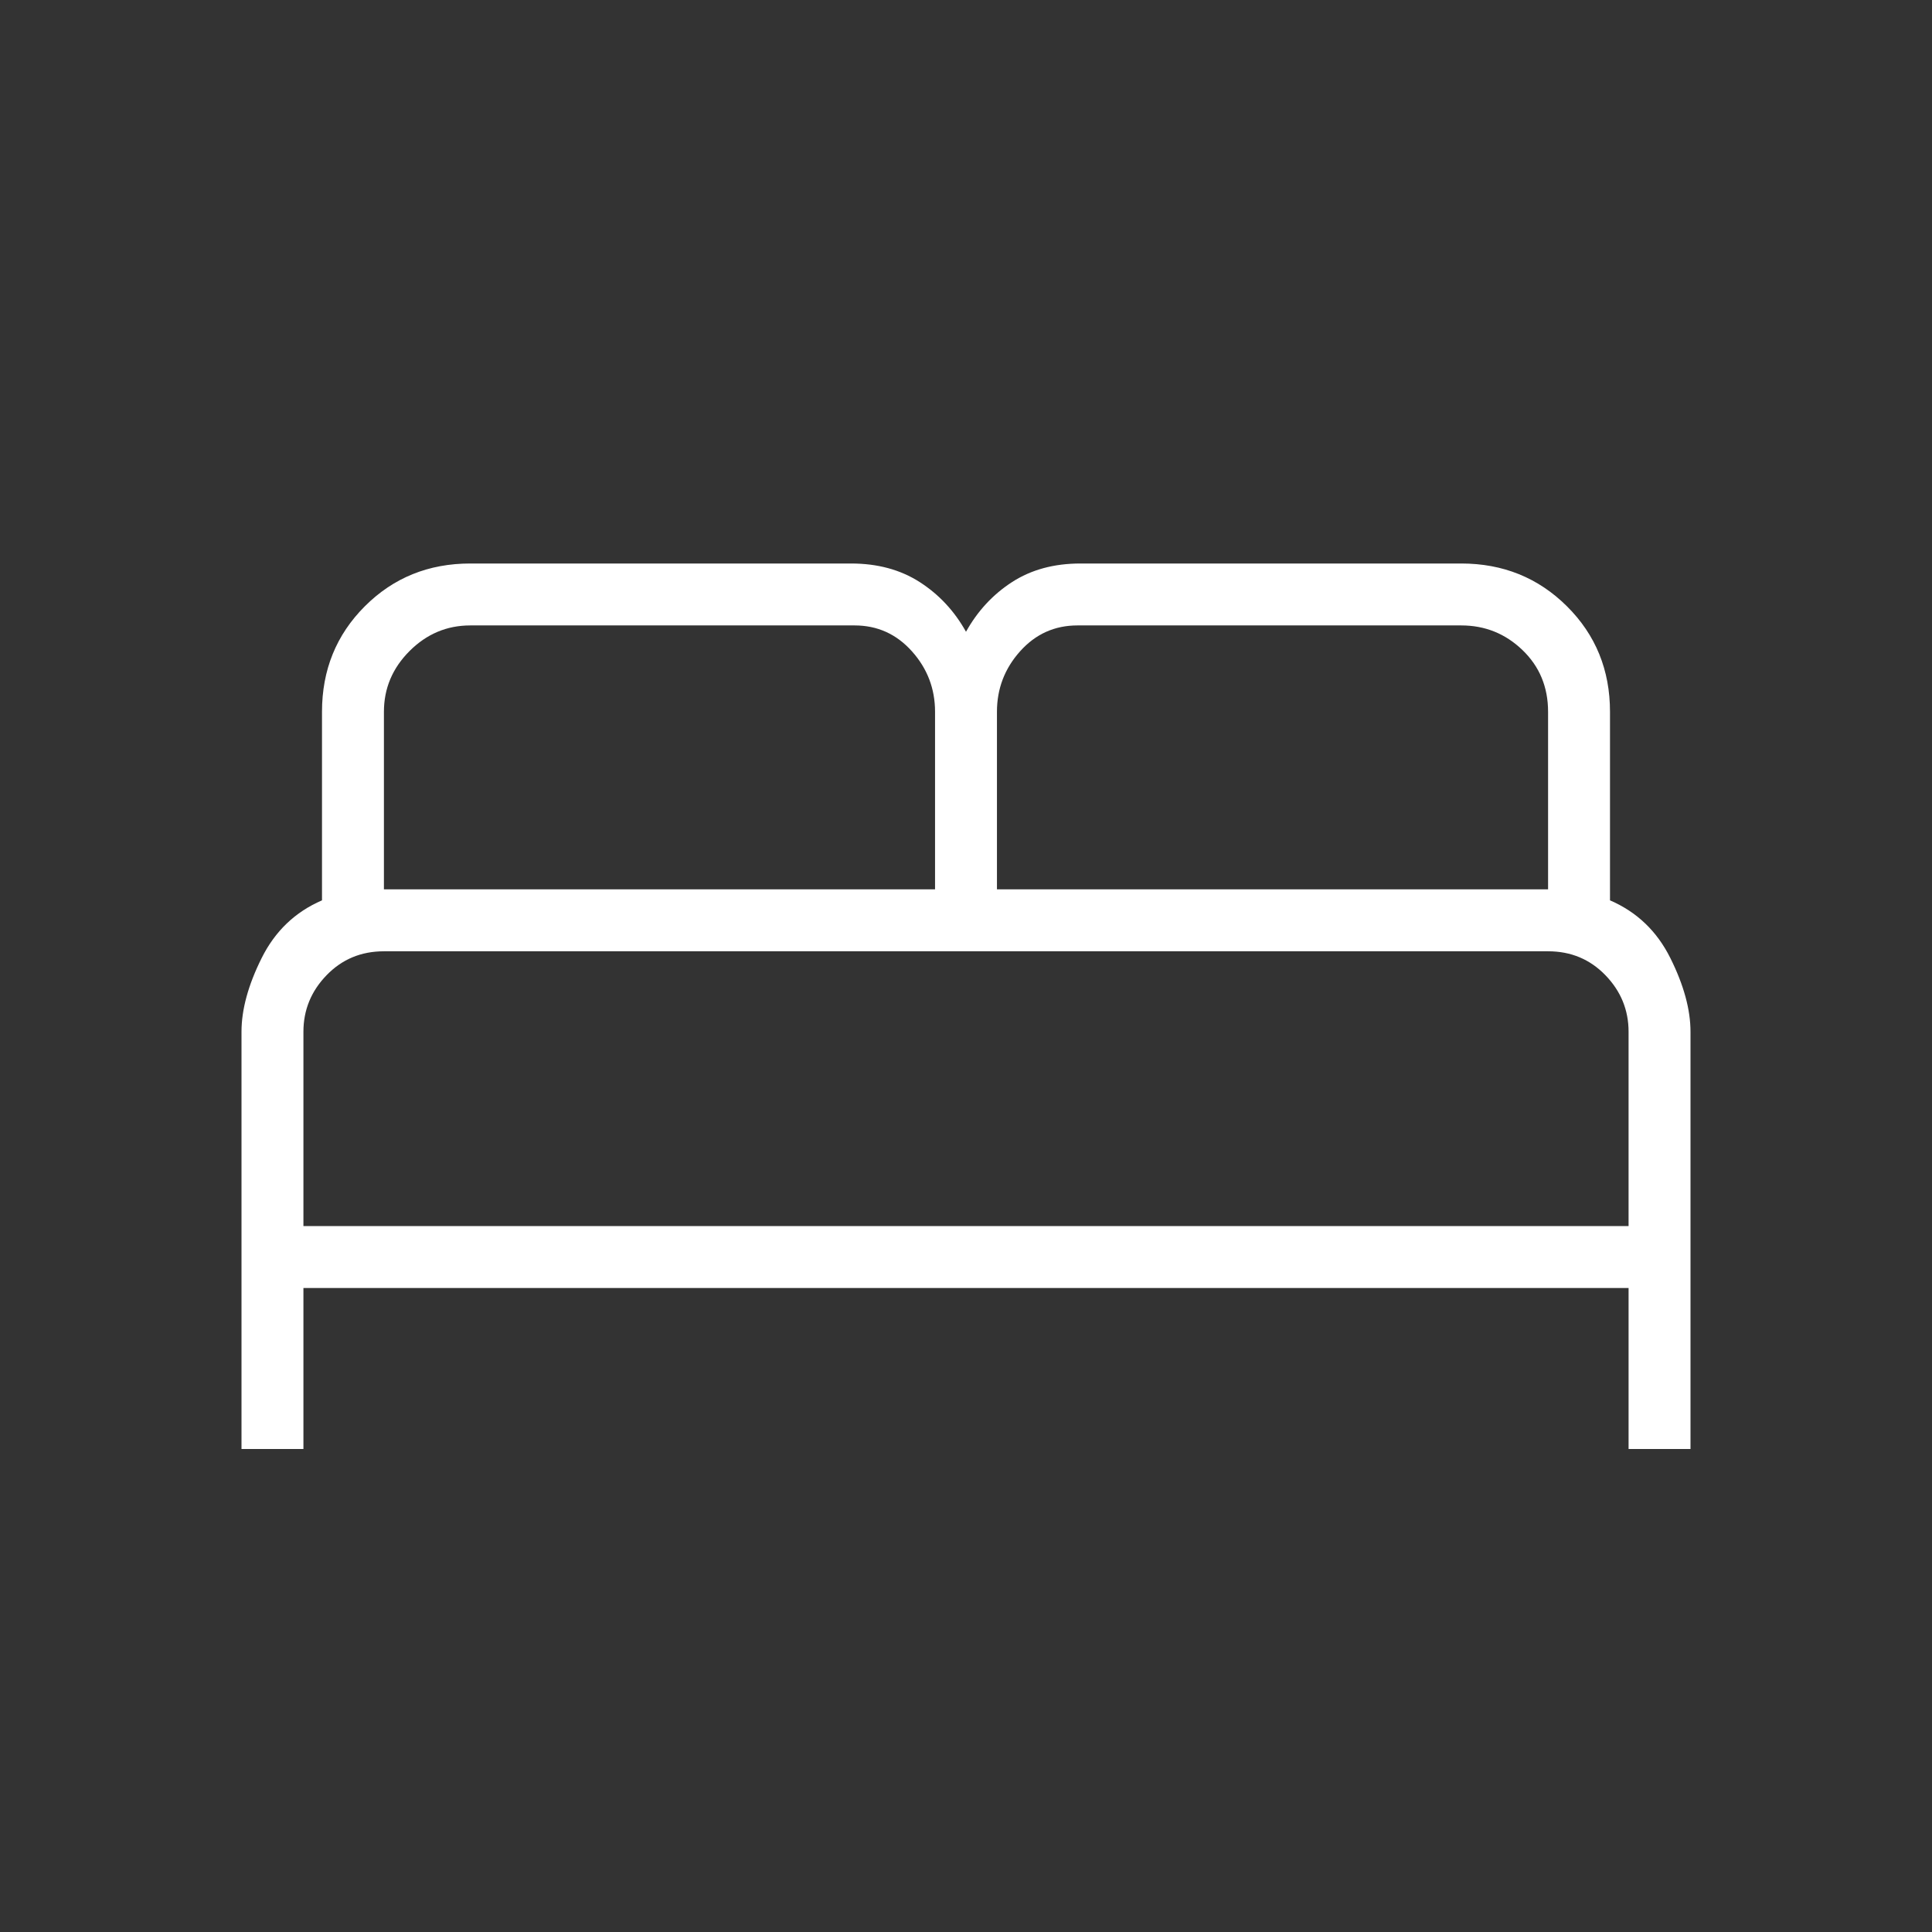<svg xmlns="http://www.w3.org/2000/svg" height="48px" viewBox="0 -960 960 960" width="48px" fill="#fff"><rect x="0" y="-960" width="960" height="960" fill="#333333" stroke="none"/><path d="M120-240v-207.31q0-16.54 10-36.61 10-20.08 30-28.7v-93.69q0-31.15 21.27-52.42Q202.54-680 233.69-680h189.23q19.7 0 34.08 9.23 14.38 9.23 23 24.69 8.62-15.46 22.88-24.69 14.27-9.23 33.97-9.23h189.23q31.15 0 52.54 21.27Q800-637.46 800-606.31v93.69q20 8.62 30 28.7 10 20.07 10 36.61V-240h-30.77v-80H150.77v80H120Zm375.38-278.08h273.85v-88.23q0-18.46-12.73-30.69t-30.42-12.23h-190.7q-17 0-28.5 12.85-11.5 12.84-11.5 30.07v88.23Zm-304.61 0h273.85v-88.23q0-17.23-11.5-30.07-11.5-12.85-28.5-12.85H233.69q-17.46 0-30.19 12.73t-12.73 30.19v88.23Zm-40 167.31h658.46v-96.54q0-16.23-11.5-28.11-11.5-11.89-28.5-11.89H190.77q-17 0-28.5 11.89-11.5 11.88-11.5 28.11v96.54Zm658.46 0H150.77h658.46Z"/></svg>